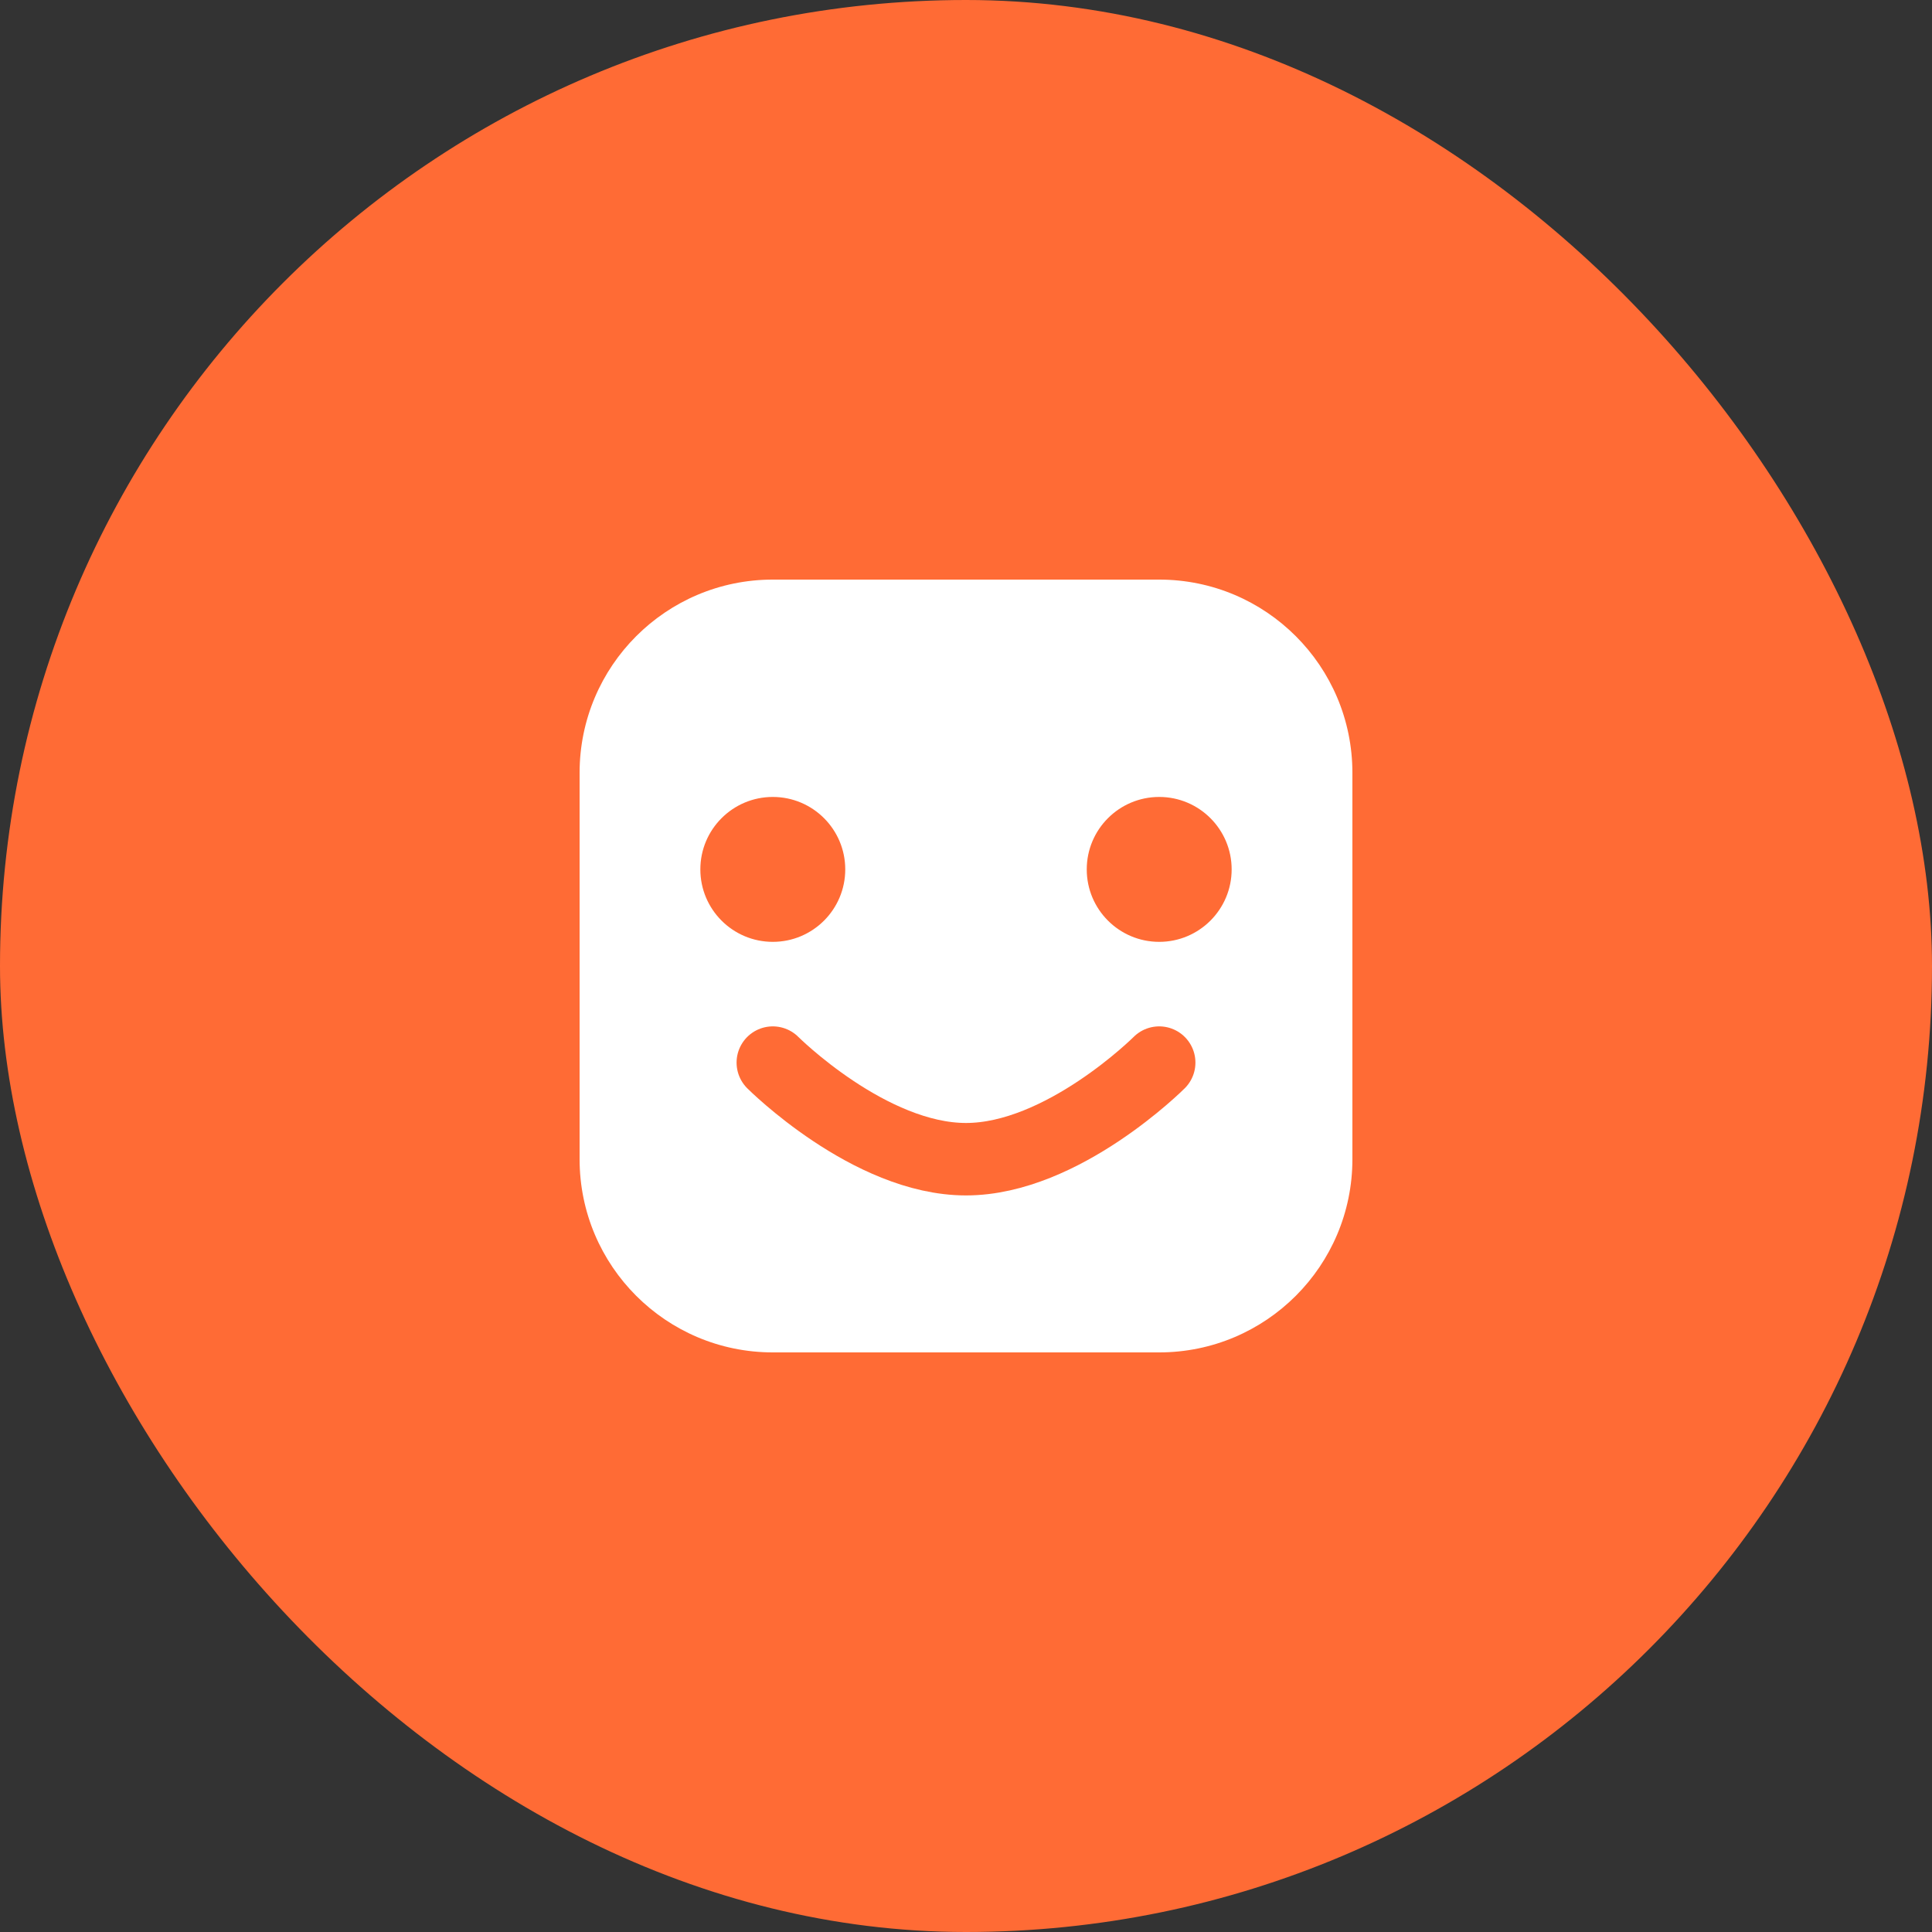 <svg width="40" height="40" viewBox="0 0 40 40" fill="none" xmlns="http://www.w3.org/2000/svg">
  <rect x="0" y="0" width="40" height="40" fill="#333333" stroke="none"/>
  <rect width="40" height="40" rx="20" fill="#FF6B35"/>
  <path d="M12 16C12 13.791 13.791 12 16 12H24C26.209 12 28 13.791 28 16V24C28 26.209 26.209 28 24 28H16C13.791 28 12 26.209 12 24V16Z" fill="white"/>
  <circle cx="16" cy="18" r="1.5" fill="#FF6B35"/>
  <circle cx="24" cy="18" r="1.5" fill="#FF6B35"/>
  <path d="M16 22C16 22 18 24 20 24C22 24 24 22 24 22" stroke="#FF6B35" stroke-width="1.5" stroke-linecap="round"/>
</svg> 